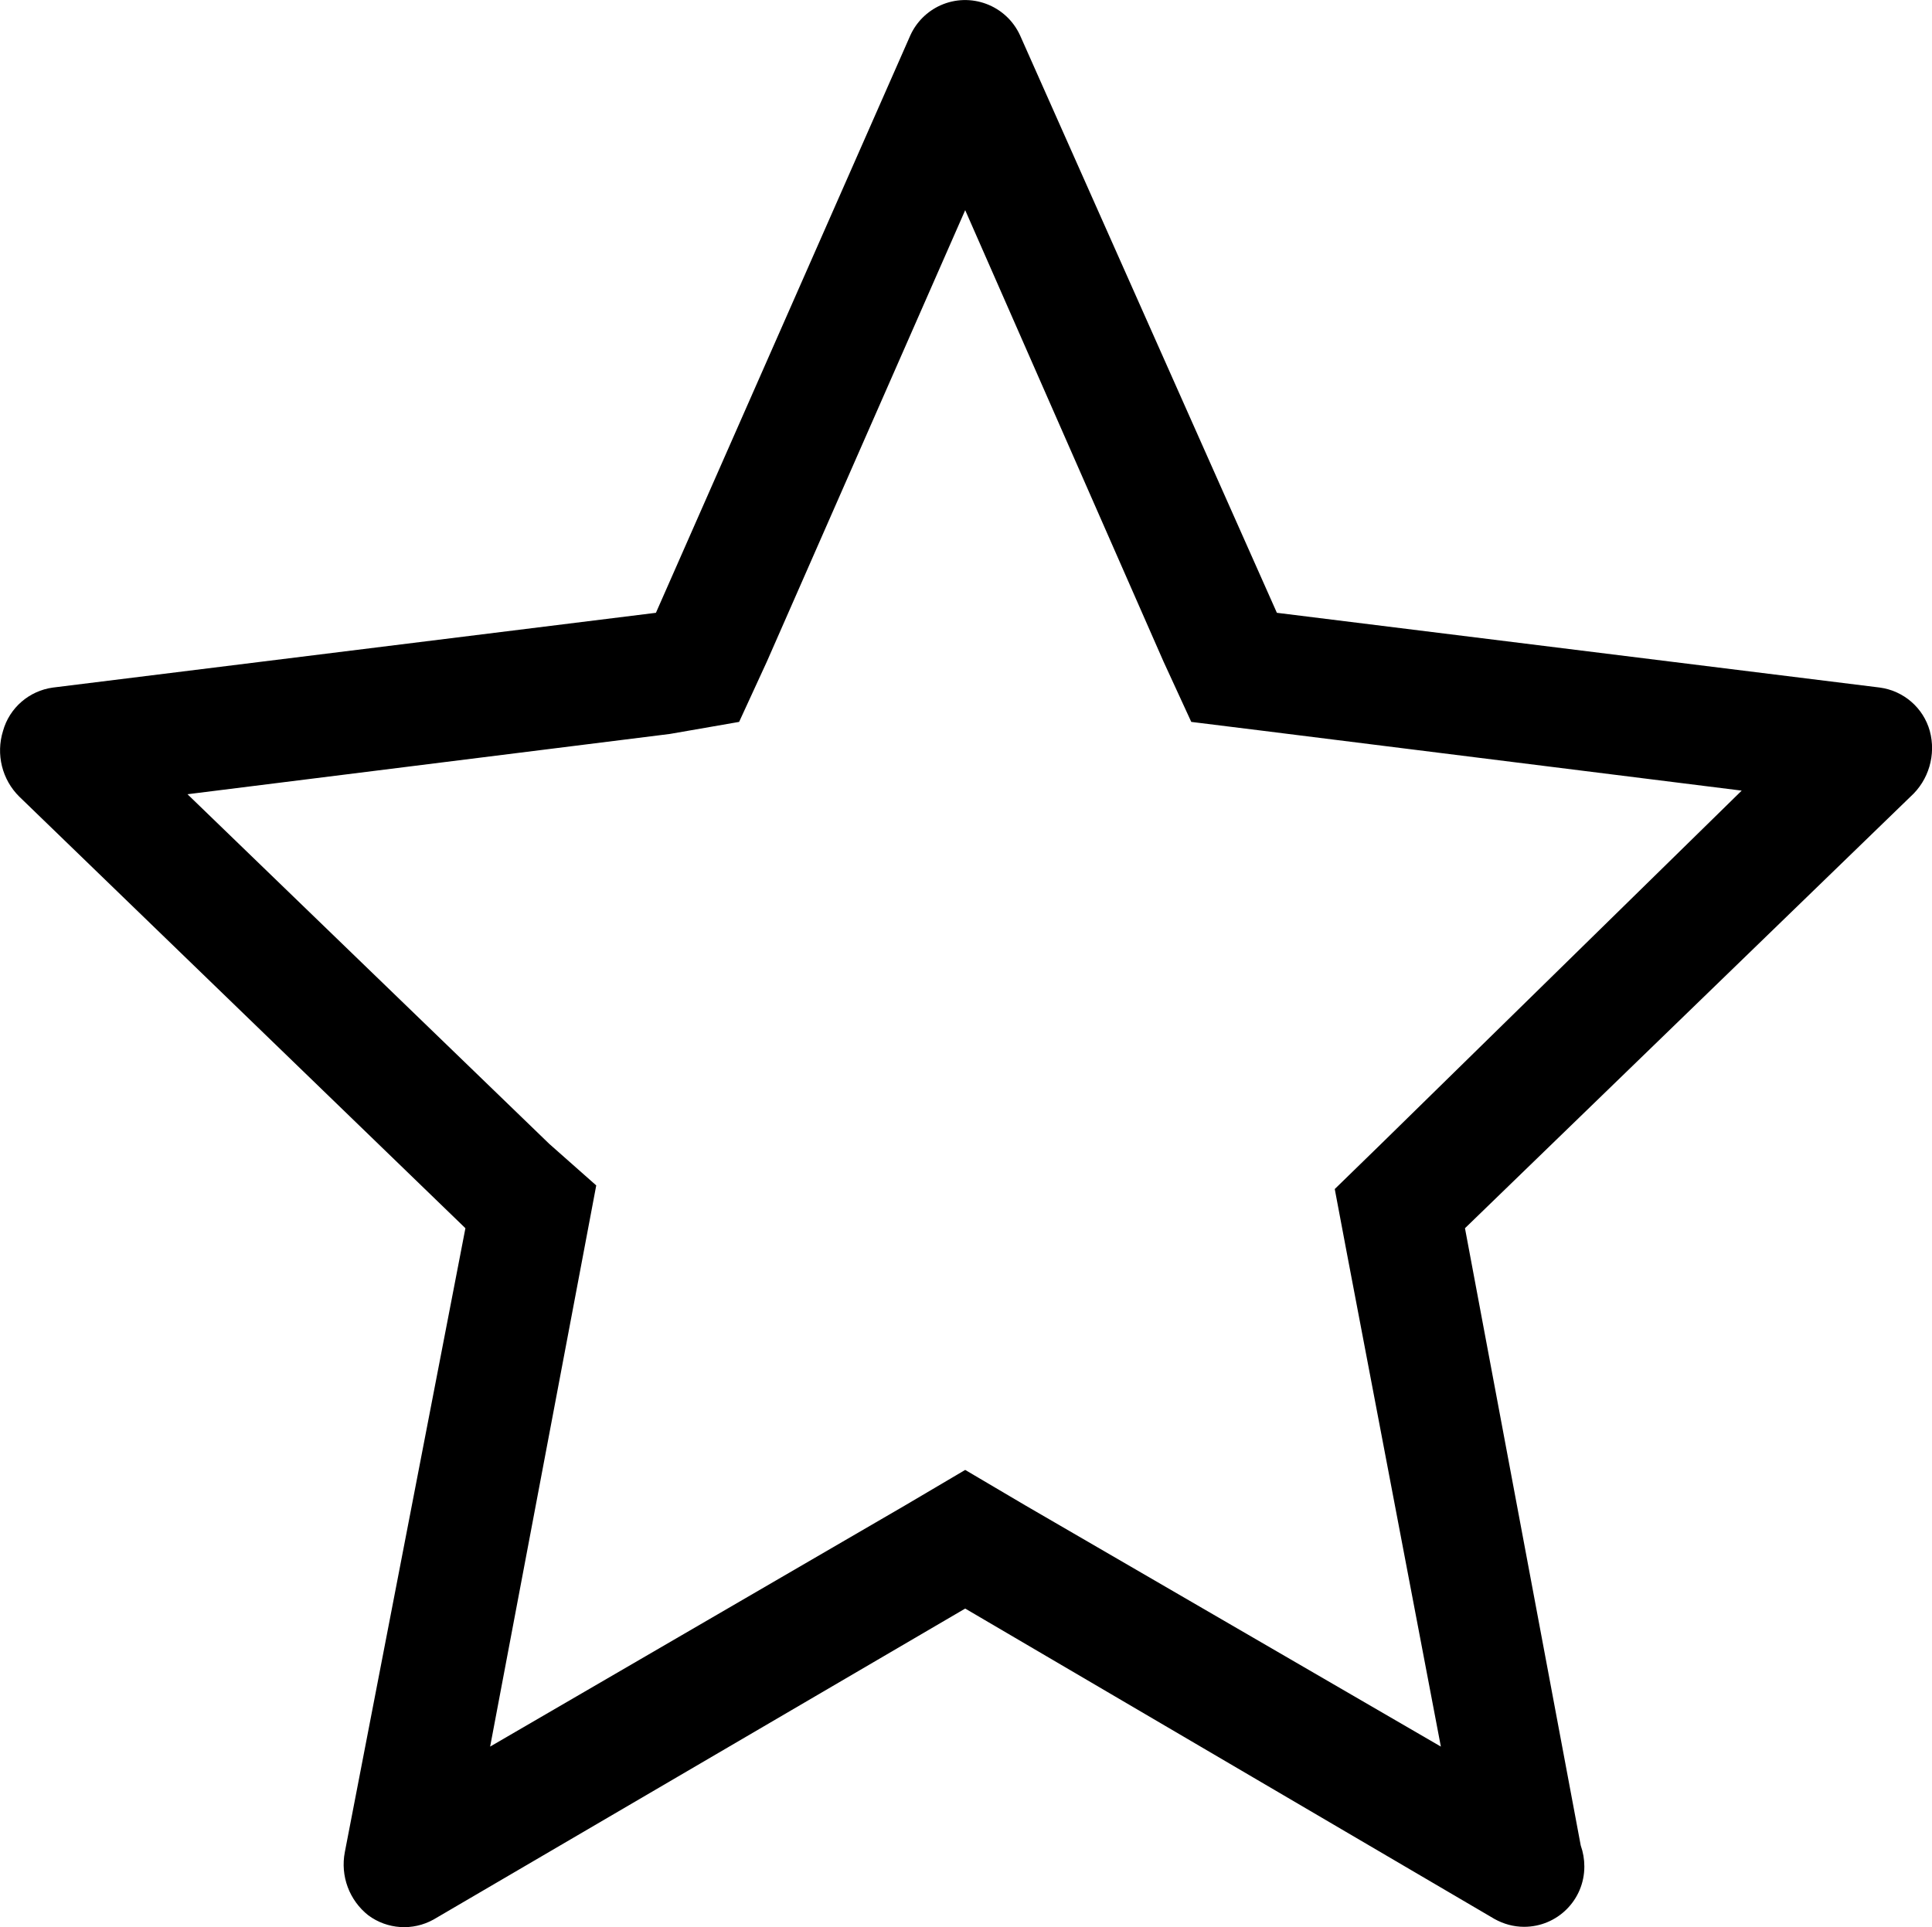 <?xml version="1.0" encoding="utf-8"?>
<!-- Generator: Adobe Illustrator 16.0.0, SVG Export Plug-In . SVG Version: 6.00 Build 0)  -->
<!DOCTYPE svg PUBLIC "-//W3C//DTD SVG 1.1//EN" "http://www.w3.org/Graphics/SVG/1.1/DTD/svg11.dtd">
<svg version="1.1" id="Calque_1" xmlns="http://www.w3.org/2000/svg" xmlns:xlink="http://www.w3.org/1999/xlink" x="0px" y="0px"
	 width="961.4px" height="959.1px" viewBox="479.7 60.7 961.4 959.1" enable-background="new 479.7 60.7 961.4 959.1"
	 xml:space="preserve">
<title>Plan de travail 1</title>
<path d="M1415.1,402.9l-300-37.2L987.3,78.3c-6.9-15.1-24.7-21.7-39.7-14.9c-6.6,3-11.9,8.3-14.9,14.9L806.1,365.7l-300,37.2
	c-11.9,1.6-21.7,10.1-24.9,21.6c-3.6,11.6-0.5,24.2,8.1,32.7l222,214.8l-60,310.5c-2.3,11.9,2.2,24,11.7,31.5
	c9.5,7,22.1,7.8,32.4,2.1L960,861.3l263.4,154.5c4.5,2.5,9.5,3.9,14.7,3.9c16.6,0,30-13.4,30-30c0-3.6-0.6-7.1-1.8-10.5L1208.7,672
	l221.7-214.8c9.1-8.2,12.8-20.9,9.6-32.7C1436.8,413,1427,404.5,1415.1,402.9z M1167,630l-23.1,22.5l6,31.8l46.8,245.7L990,810
	l-30-17.7L930,810L723.6,930l46.8-247.5l6-31.8L753,630L573,456l240-30l34.5-6l13.8-30L960,165.3l98.7,224.7l13.8,30l33.9,4.2
	l240,30L1167,630z"/>
</svg>
